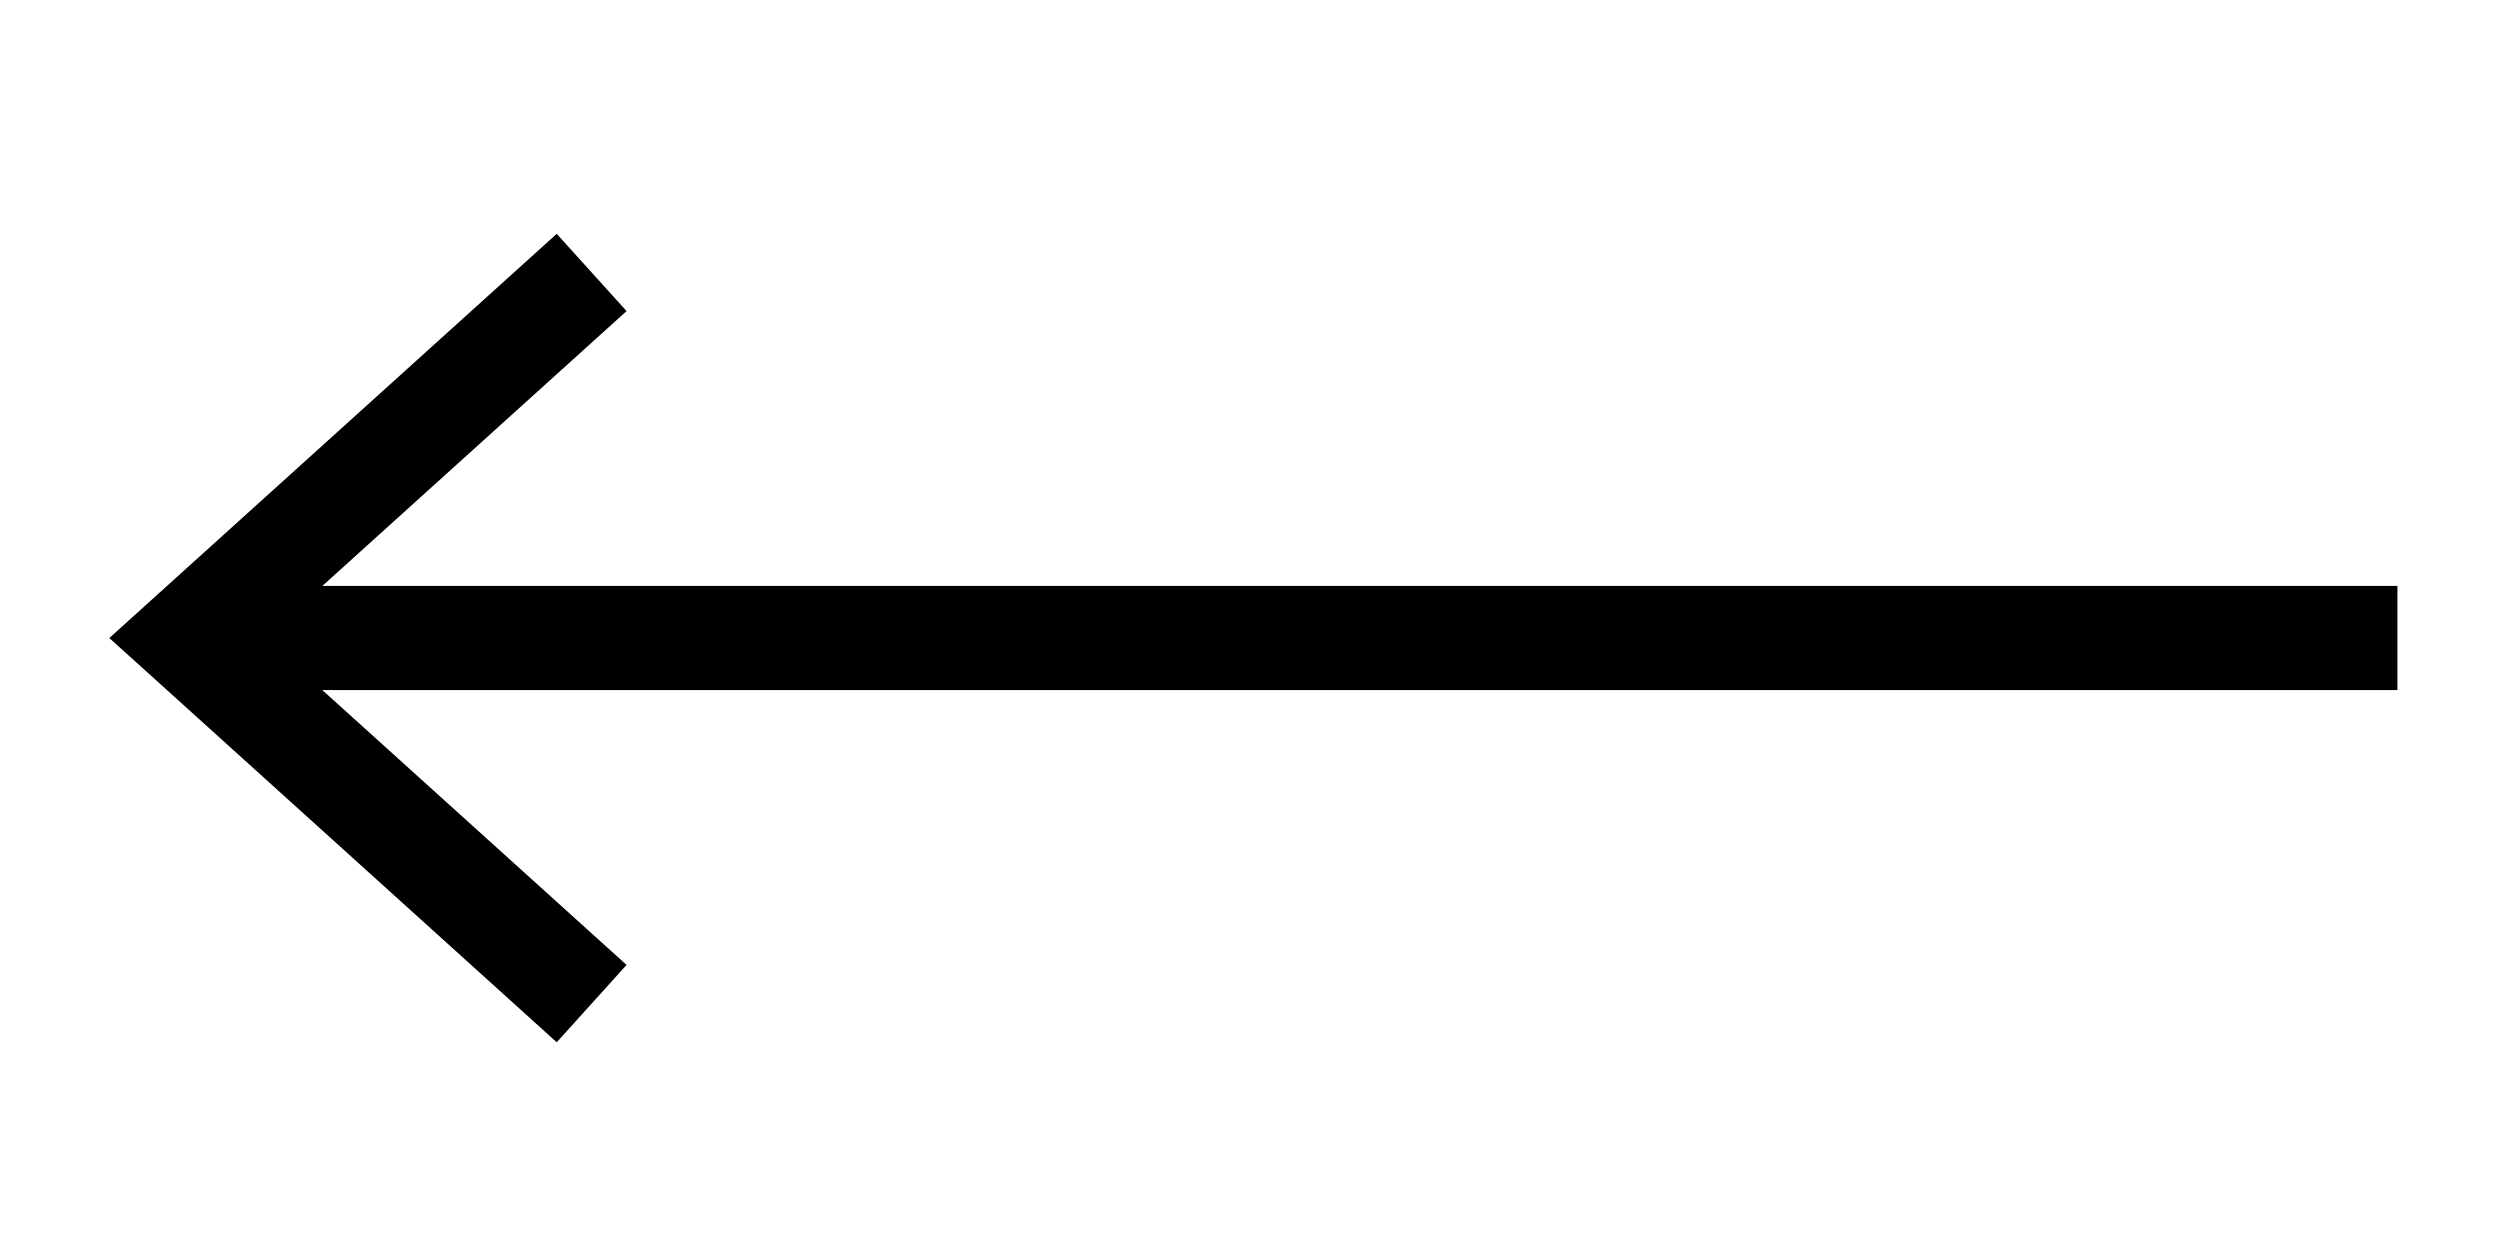 <?xml version="1.0" encoding="UTF-8"?>
<svg width="32" height="16" viewBox="0 0 32 16" fill="none" xmlns="http://www.w3.org/2000/svg">
  <path fill-rule="evenodd" clip-rule="evenodd" d="M1.947 7.672L1.399 8.167L1.947 8.661L7.126 13.341L8.02 12.351L4.126 8.833H30.687V7.5H4.126L8.02 3.982L7.126 2.993L1.947 7.672Z" fill="currentColor"/>
</svg>
